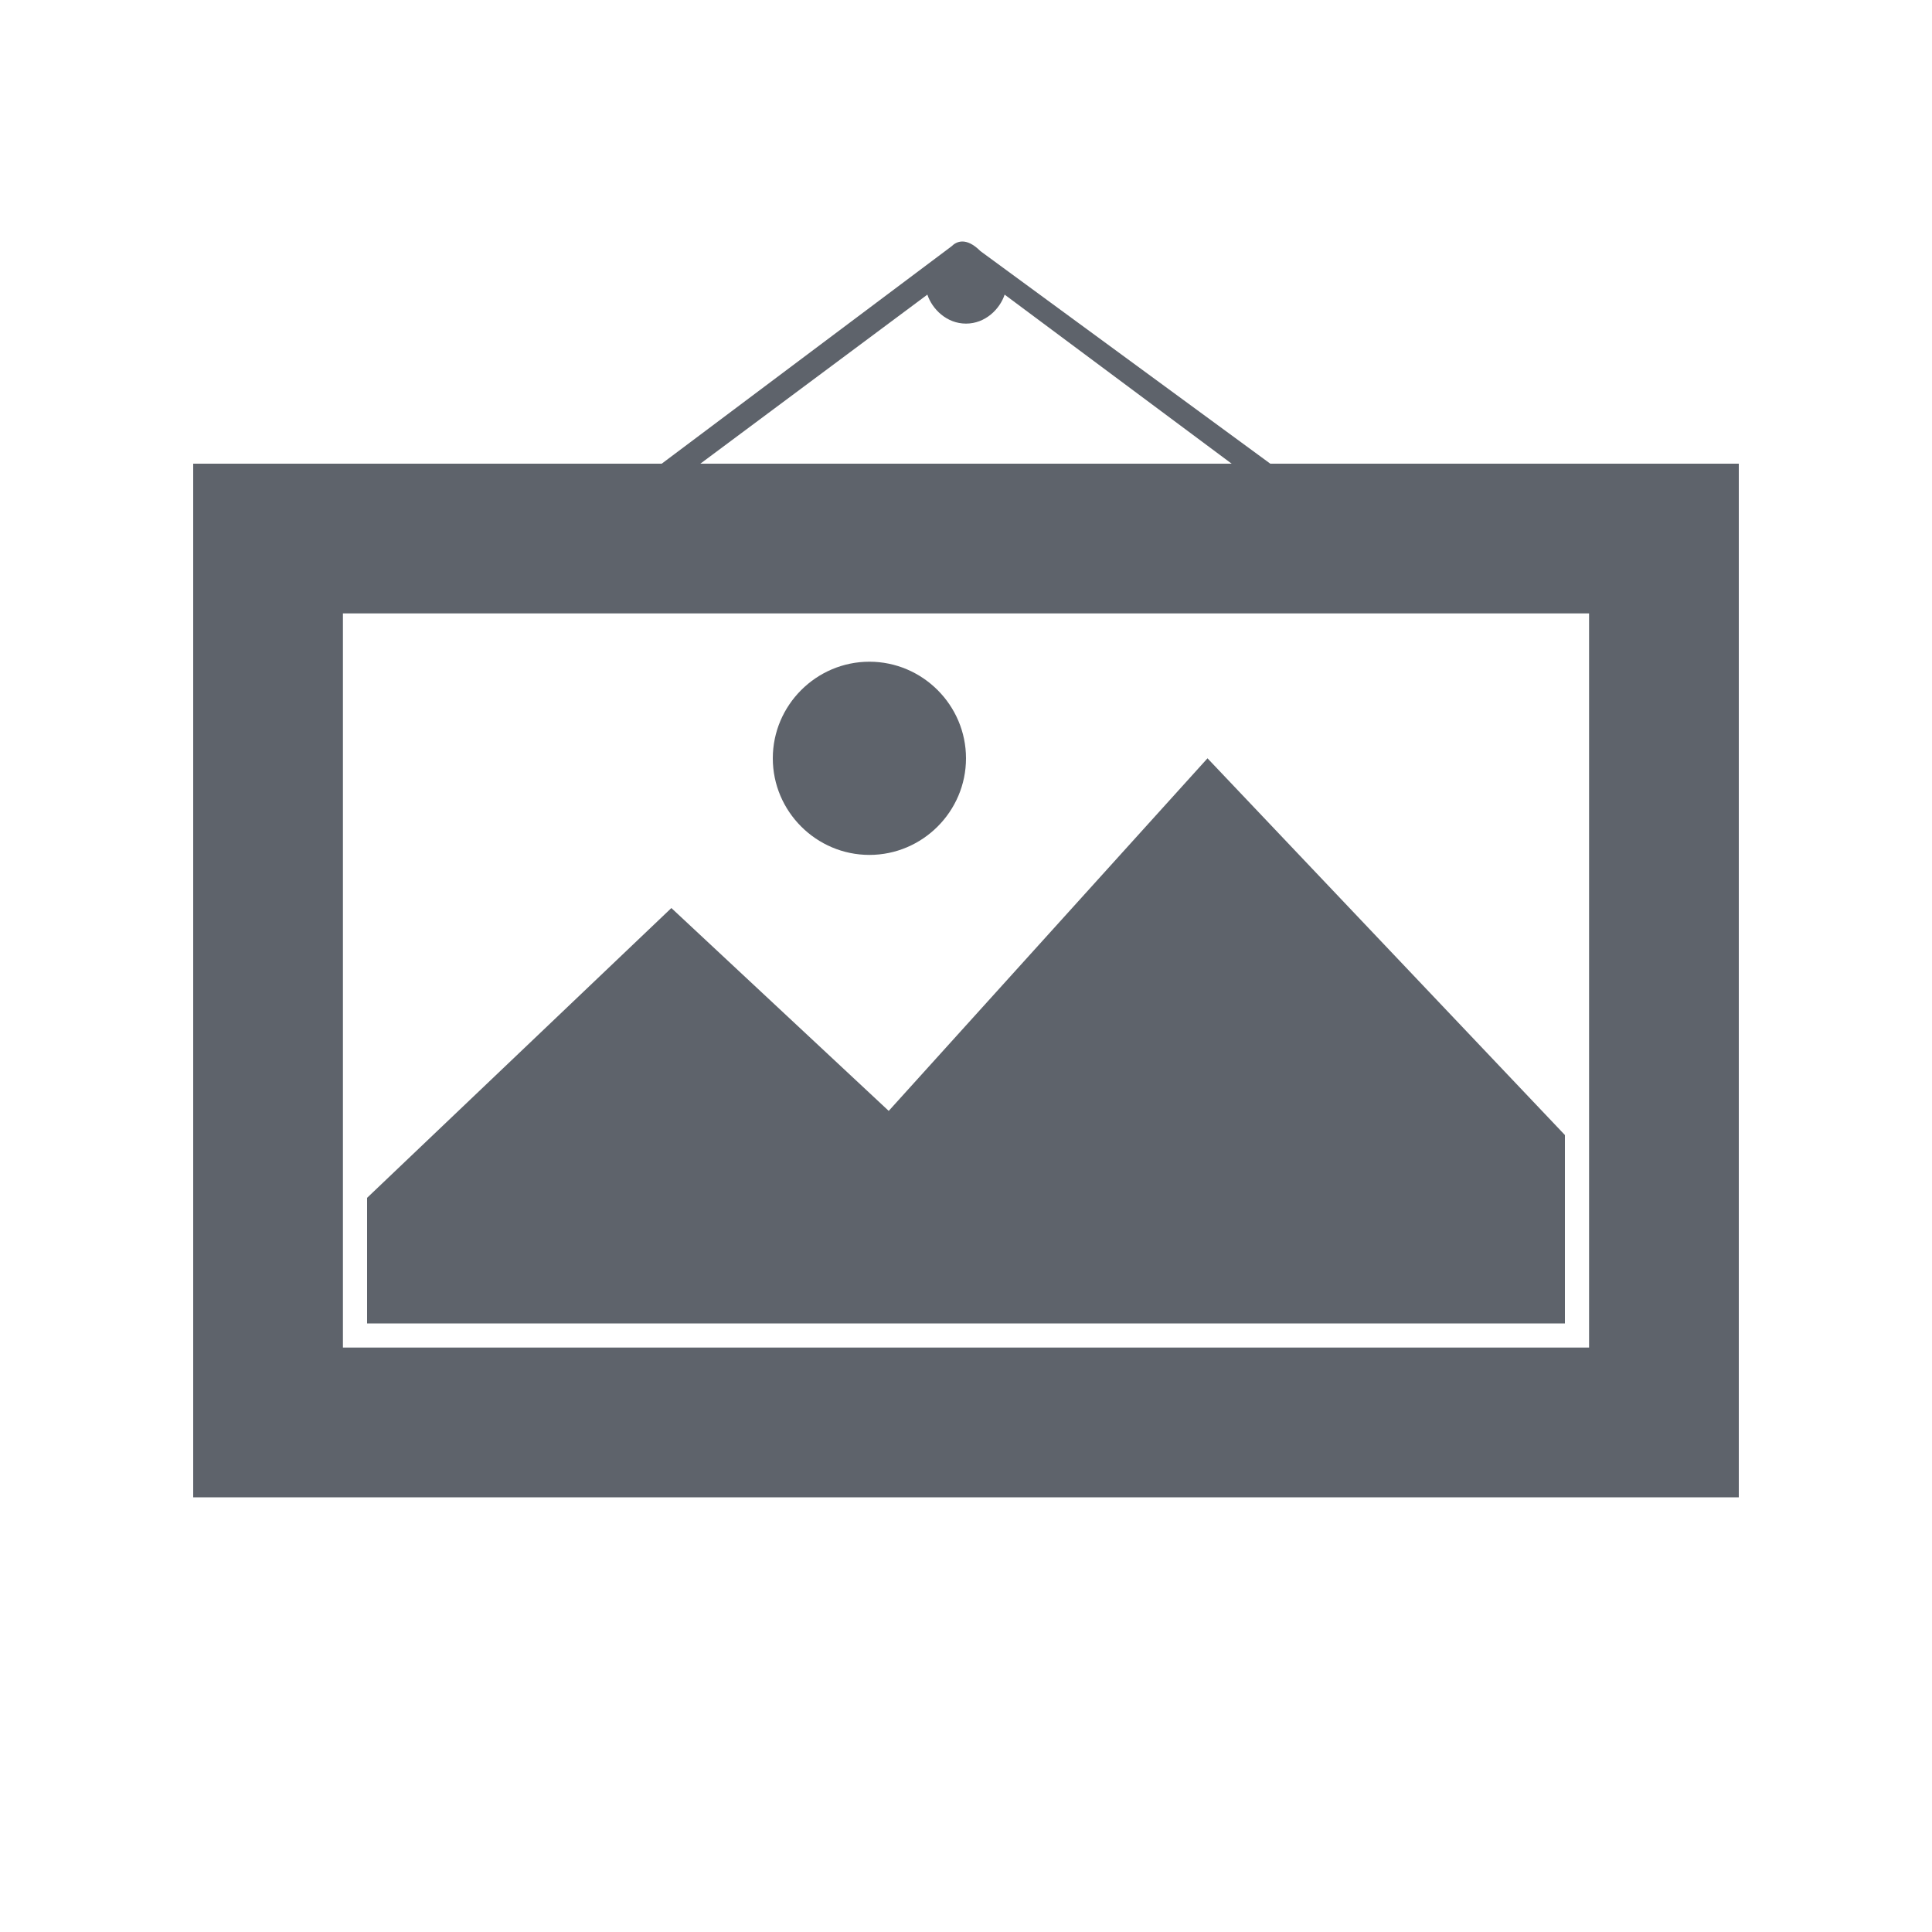 <?xml version="1.0" encoding="utf-8"?>
<!-- Generator: Adobe Illustrator 23.0.1, SVG Export Plug-In . SVG Version: 6.00 Build 0)  -->
<svg version="1.1" id="图层_1" xmlns="http://www.w3.org/2000/svg" xmlns:xlink="http://www.w3.org/1999/xlink" x="0px" y="0px"
	 viewBox="0 0 40 40" style="enable-background:new 0 0 40 40;" xml:space="preserve">
<style type="text/css">
	.st0{fill-rule:evenodd;clip-rule:evenodd;fill:#5E636B;}
</style>
<g id="Page-1">
	<g id="地标页备份" transform="translate(-67, -1151)">
		<g id="Gallery" transform="translate(51, 1137)">
			<g id="icon_Gallery" transform="translate(16, 14)">
				<path id="形状结合" class="st0" d="M19.7,5.1c0.1-0.1,0.3-0.2,0.6,0.1l0,0l6,4.4l9.7,0V31H4V9.6l9.7,0L19.7,5.1L19.7,5.1z
					 M32.9,12.7H7.1v15.2h25.8V12.7z M25,15.7l7.4,7.8v3.9H7.6v-2.6l0,0l6.3-6l4.5,4.2L25,15.7z M18,13.7c1.1,0,2,0.9,2,2
					s-0.9,2-2,2c-1.1,0-2-0.9-2-2S16.9,13.7,18,13.7z M20,6.7c-0.4,0-0.7-0.3-0.8-0.6l-4.7,3.5h11l-4.7-3.5
					C20.7,6.4,20.4,6.7,20,6.7z"/>
			</g>
		</g>
	</g>
</g>
</svg>
